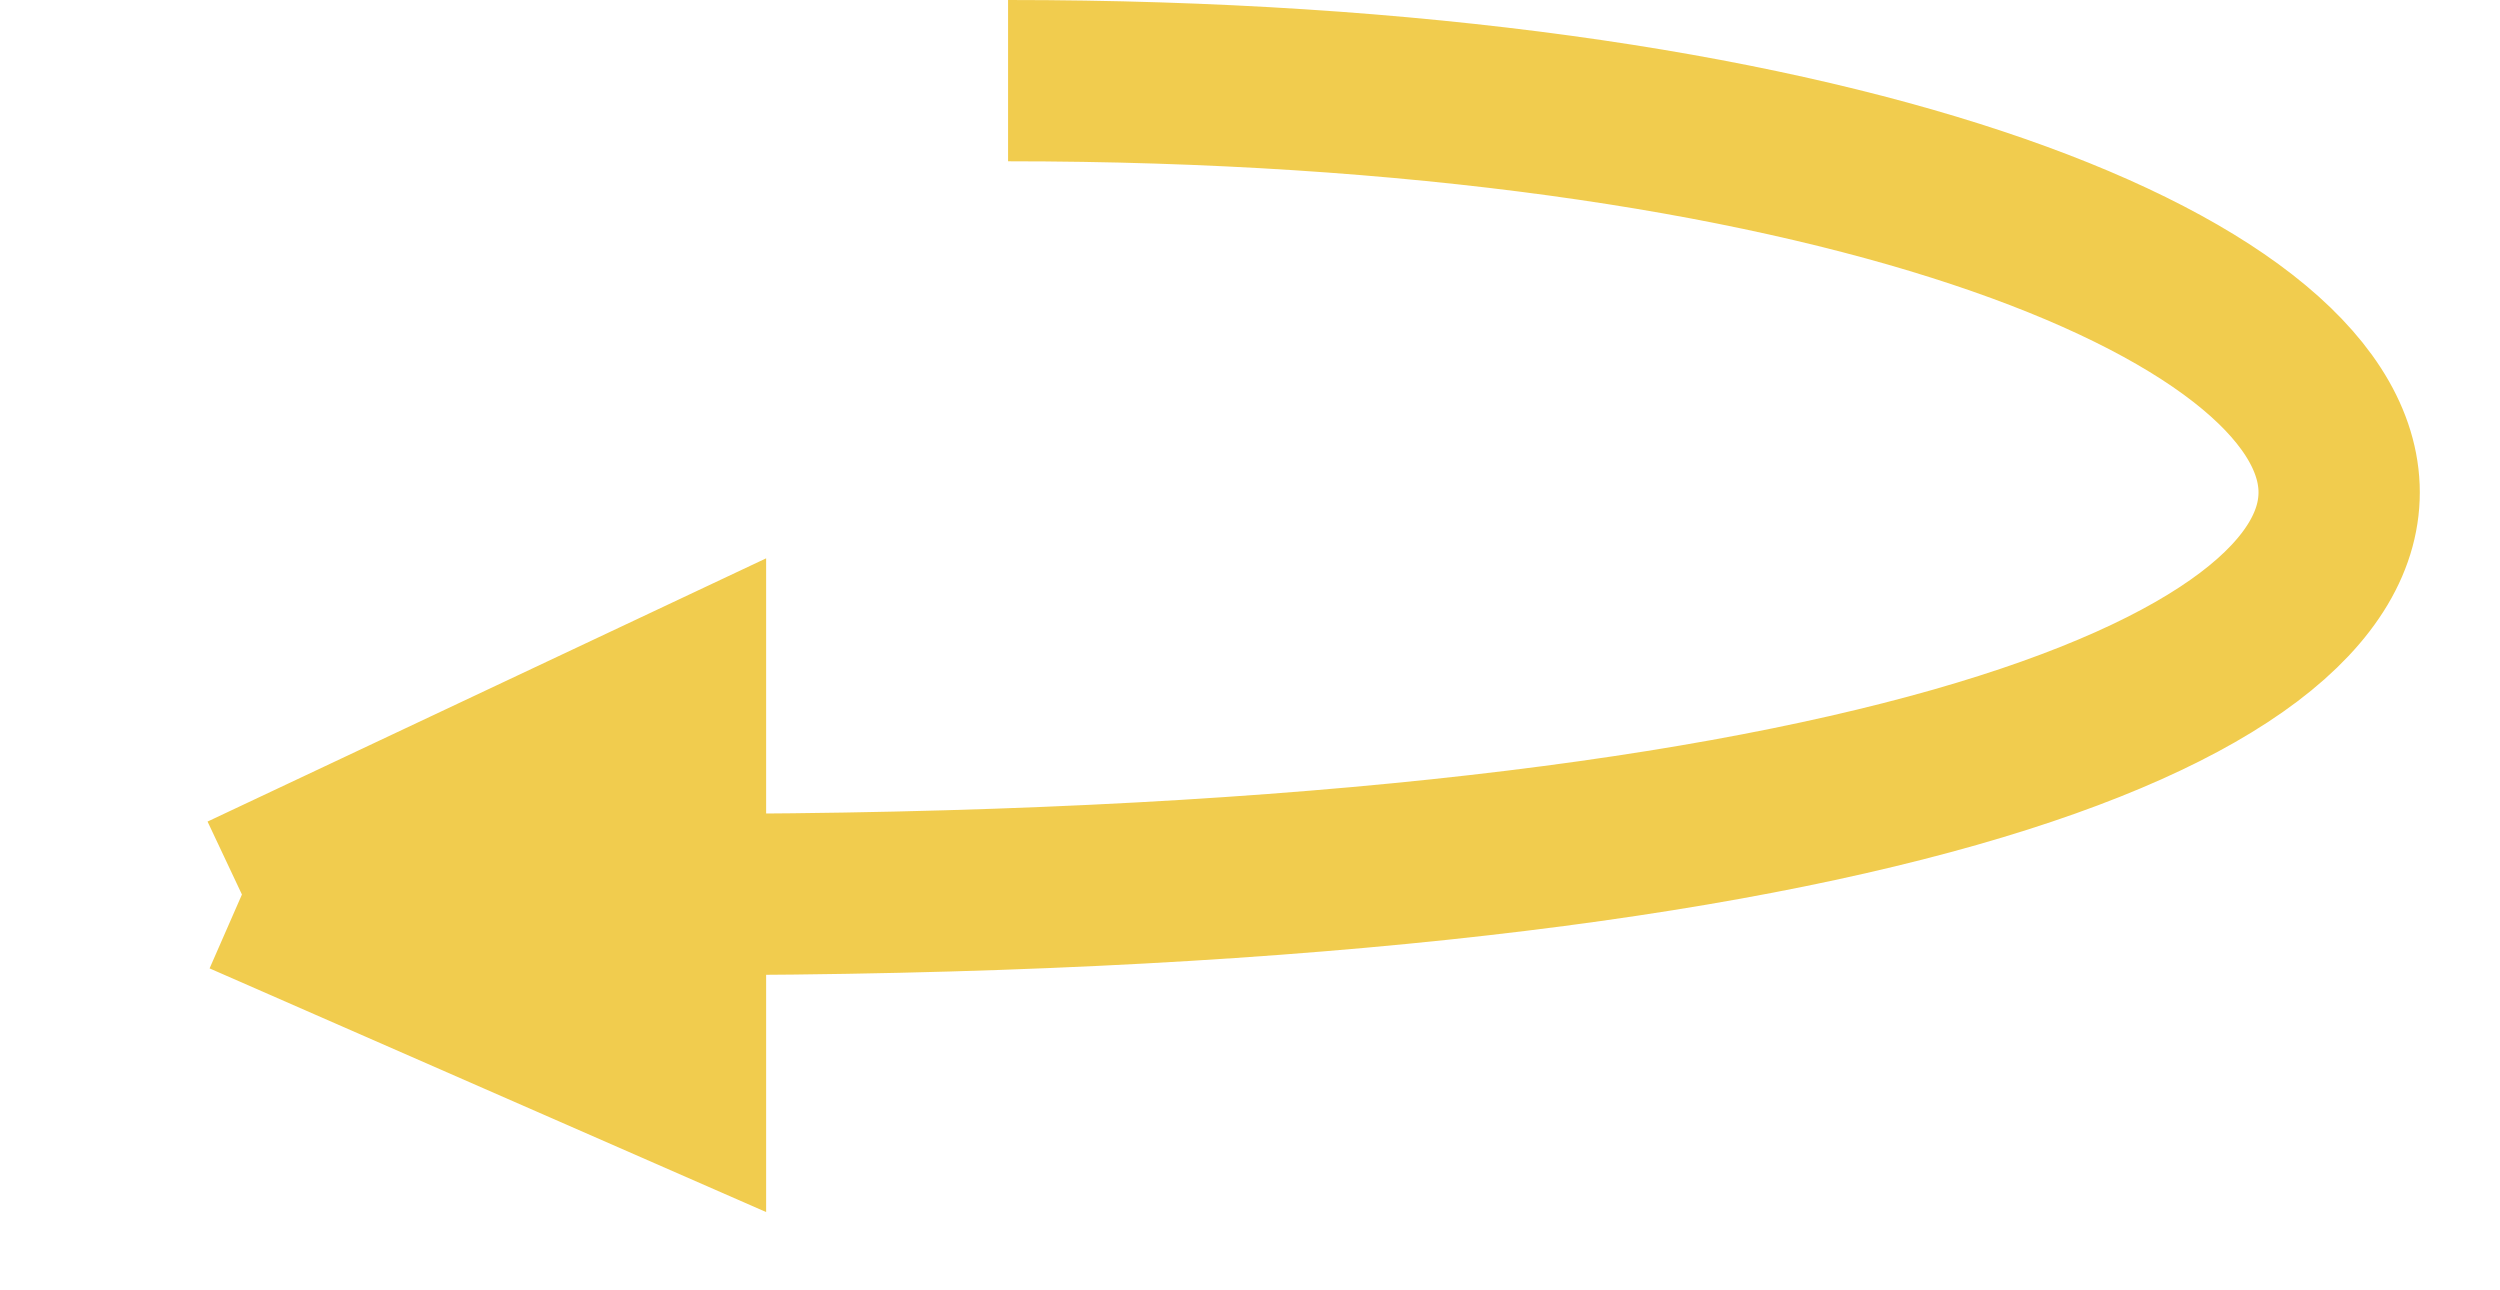 <svg width="31" height="16" viewBox="0 0 31 16" fill="none" xmlns="http://www.w3.org/2000/svg">
<path d="M8.5 11.092C6.83 11.092 5 11.092 3 11.092L8.5 13.5L8.5 11.092Z" fill="#F1CC4E"/>
<path d="M8.5 8.5L3 11.092C5 11.092 6.83 11.092 8.5 11.092V8.5Z" fill="#F1CC4E"/>
<path d="M12.5 1C32.779 1 37.566 11.092 8.5 11.092M3 11.092L8.5 13.5L8.5 11.092M3 11.092L8.5 8.5V11.092M3 11.092C5 11.092 6.83 11.092 8.5 11.092" stroke="#F1CC4E" stroke-width="2"/>
</svg>
